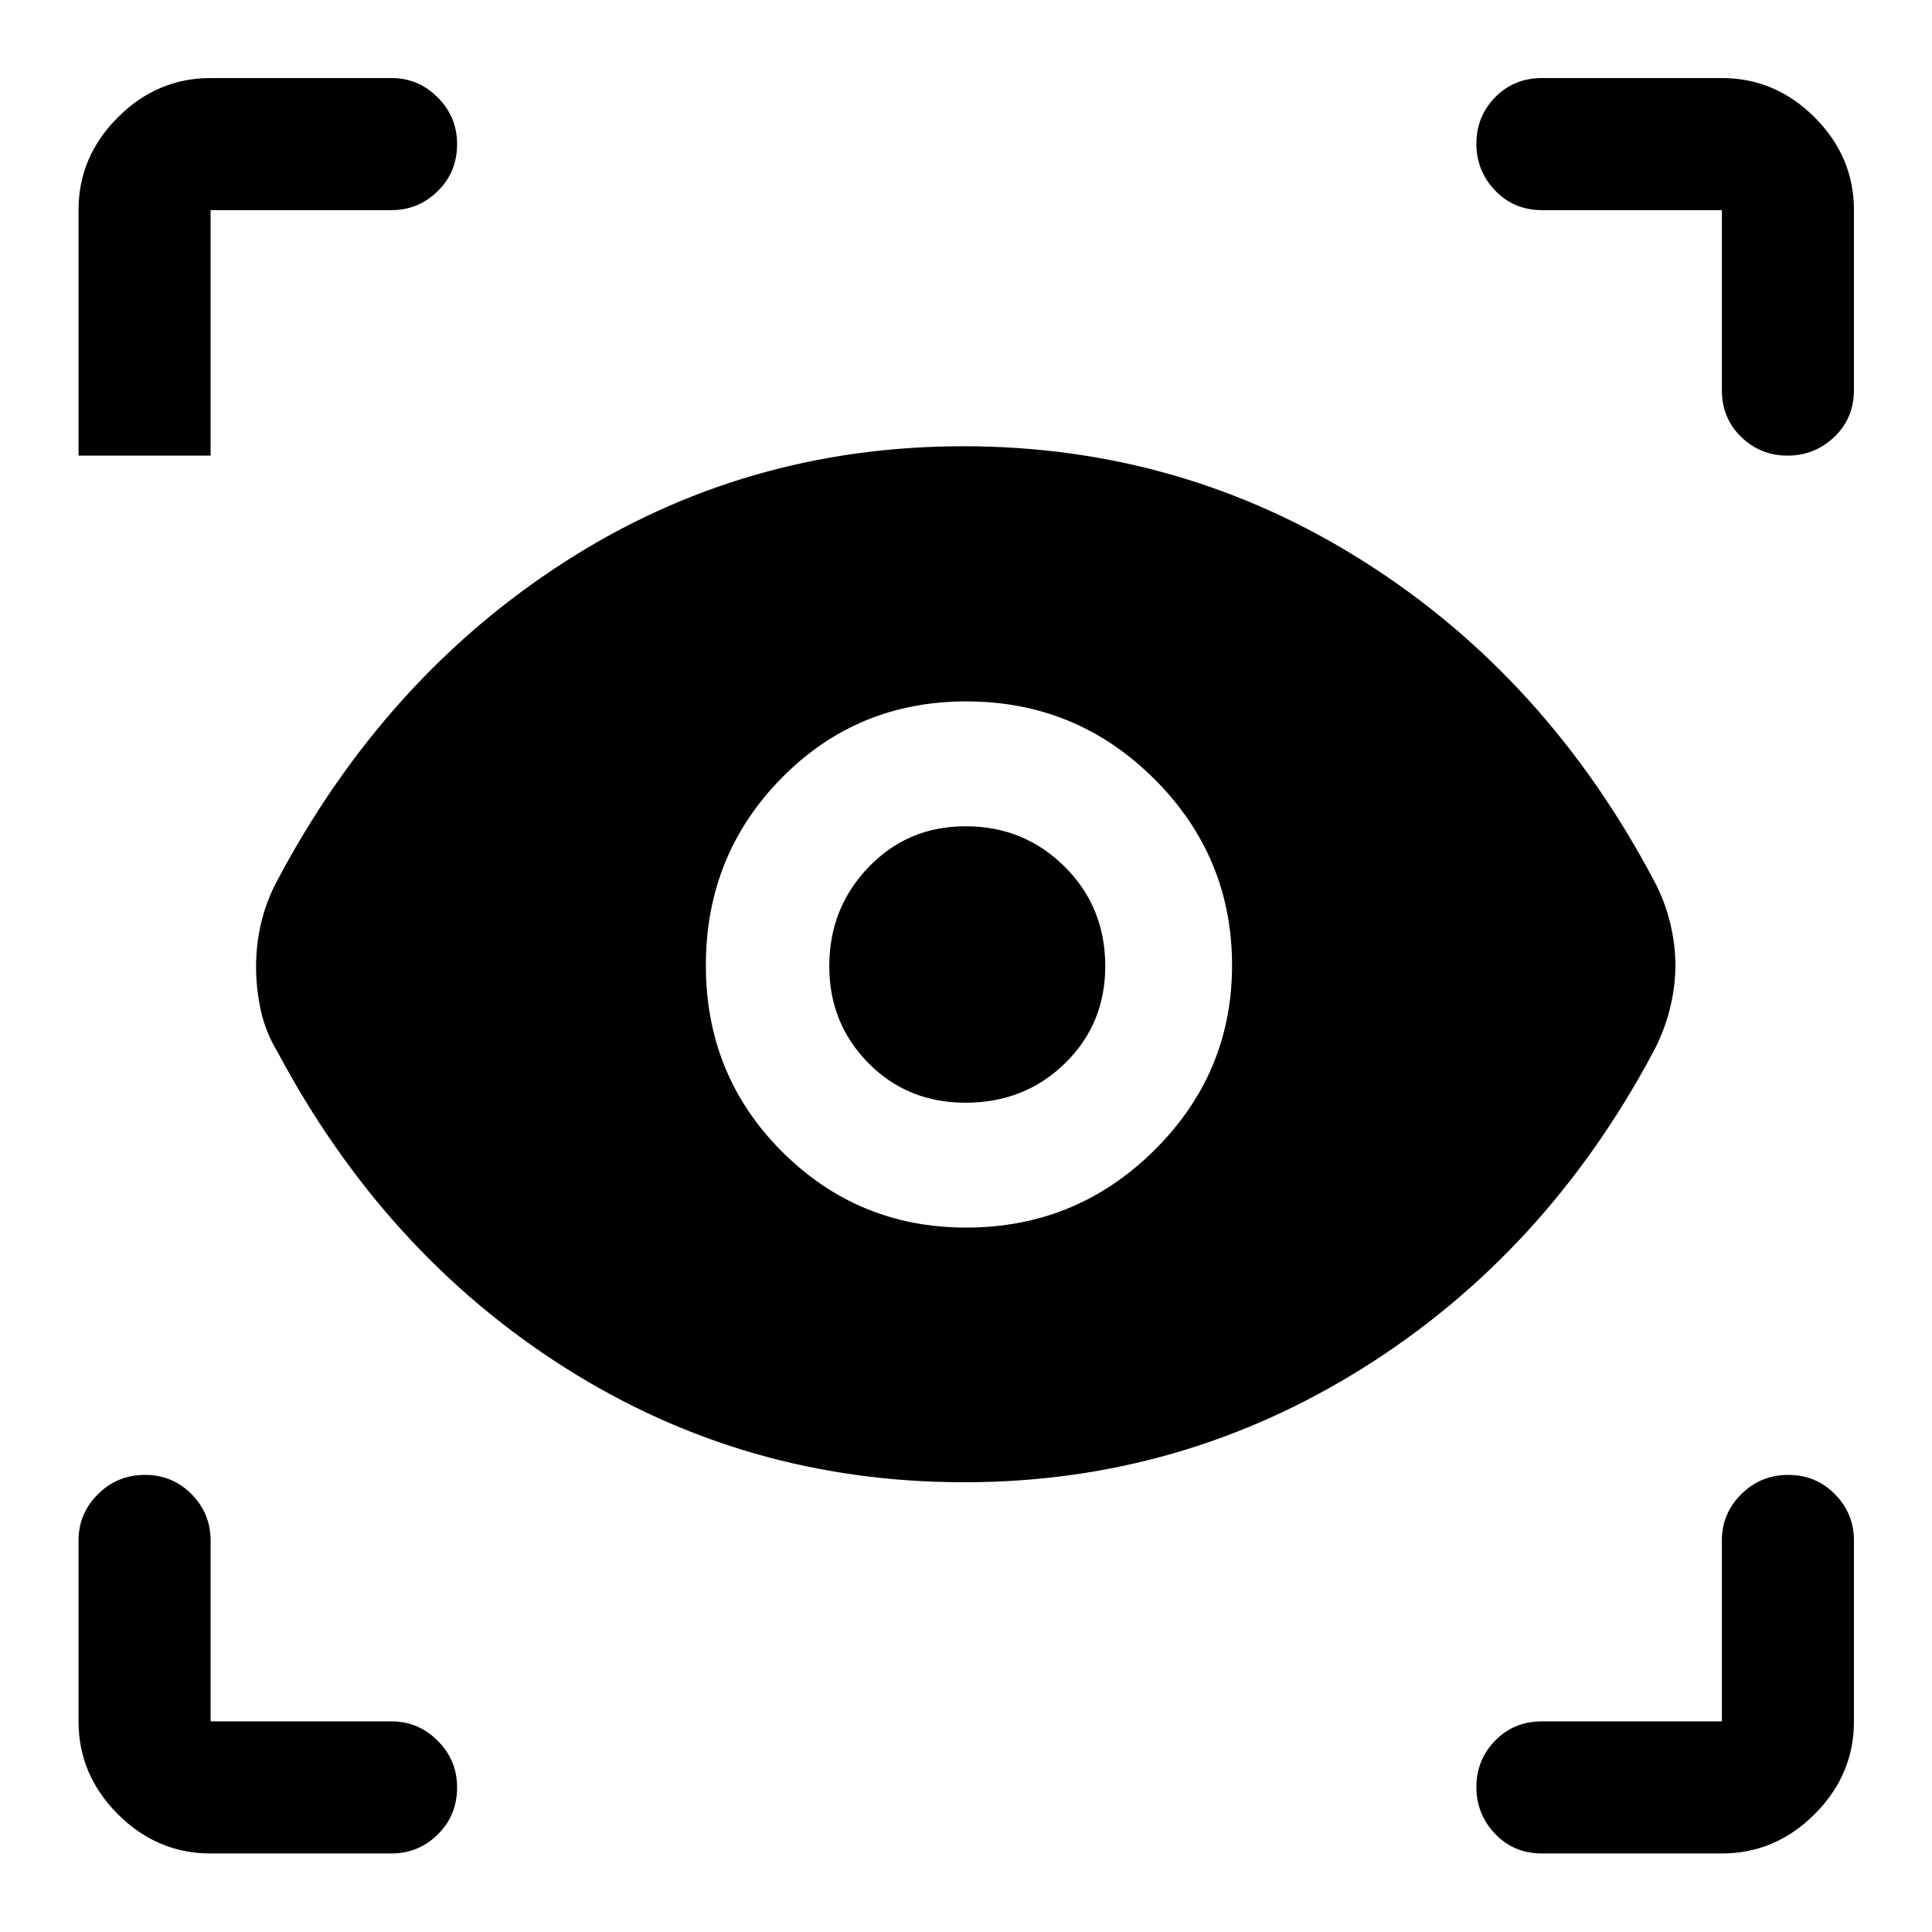 <svg xmlns="http://www.w3.org/2000/svg" height="48" viewBox="0 -960 960 960" width="48"><path d="M104.652-39.022q-26.567 0-46.099-19.531-19.531-19.532-19.531-46.099v-89.913q0-13.349 9.62-22.957 9.622-9.608 23.37-9.608 13.749 0 23.195 9.608 9.445 9.608 9.445 22.957v89.913h89.913q13.349 0 22.957 9.658 9.608 9.659 9.608 23.082 0 13.999-9.608 23.445-9.608 9.445-22.957 9.445h-89.913Zm750.935 0h-89.413q-13.924 0-23.245-9.73-9.32-9.73-9.32-23.26 0-13.53 9.32-23.085 9.321-9.555 23.245-9.555h89.413v-89.913q0-13.349 9.621-22.957t23.37-9.608q13.748 0 23.194 9.608t9.446 22.957v89.913q0 26.567-19.532 46.099-19.531 19.531-46.099 19.531ZM479.056-223.478q-108.534 0-198.241-56.87-89.706-56.869-143.141-157.369-5.718-9.457-8.076-20.198-2.359-10.742-2.359-21.846 0-11.196 2.609-22.011 2.608-10.815 7.826-20.511 53.389-100.875 142.771-158.427 89.382-57.551 198.316-57.551 108.563 0 199.097 57.37 90.533 57.369 143.916 158.314 5.27 9.751 7.998 20.697 2.728 10.945 2.728 21.641 0 10.696-2.848 21.88-2.848 11.185-8.118 20.991-53.318 100.033-144.011 156.962-90.694 56.928-198.467 56.928Zm1.048-126.544q54.635 0 93.363-38.314 38.729-38.314 38.729-92.007 0-54.058-38.633-92.597-38.632-38.538-93.456-38.538-54.346 0-91.857 38.203-37.511 38.204-37.511 92.929t37.787 92.525q37.786 37.799 91.578 37.799Zm-.343-62.043q-28.826 0-48.261-19.694-19.435-19.694-19.435-48.157 0-28.91 19.539-49.214 19.539-20.305 48.157-20.305 29.065 0 49.25 20.061t20.185 49.458q0 28.742-20.037 48.296-20.036 19.555-49.398 19.555ZM194.565-855.587h-89.913v121.978h-65.63v-121.978q0-26.568 19.531-46.099 19.532-19.532 46.099-19.532h89.913q13.349 0 22.957 9.659t9.608 23.082q0 13.999-9.608 23.444-9.608 9.446-22.957 9.446Zm726.653 0v89.413q0 13.924-9.731 23.245-9.73 9.32-23.26 9.32-13.53 0-23.085-9.32-9.555-9.321-9.555-23.245v-89.413h-89.413q-13.924 0-23.245-9.73-9.32-9.731-9.32-23.261 0-13.529 9.32-23.084 9.321-9.556 23.245-9.556h89.413q26.568 0 46.099 19.532 19.532 19.531 19.532 46.099Z"/></svg>